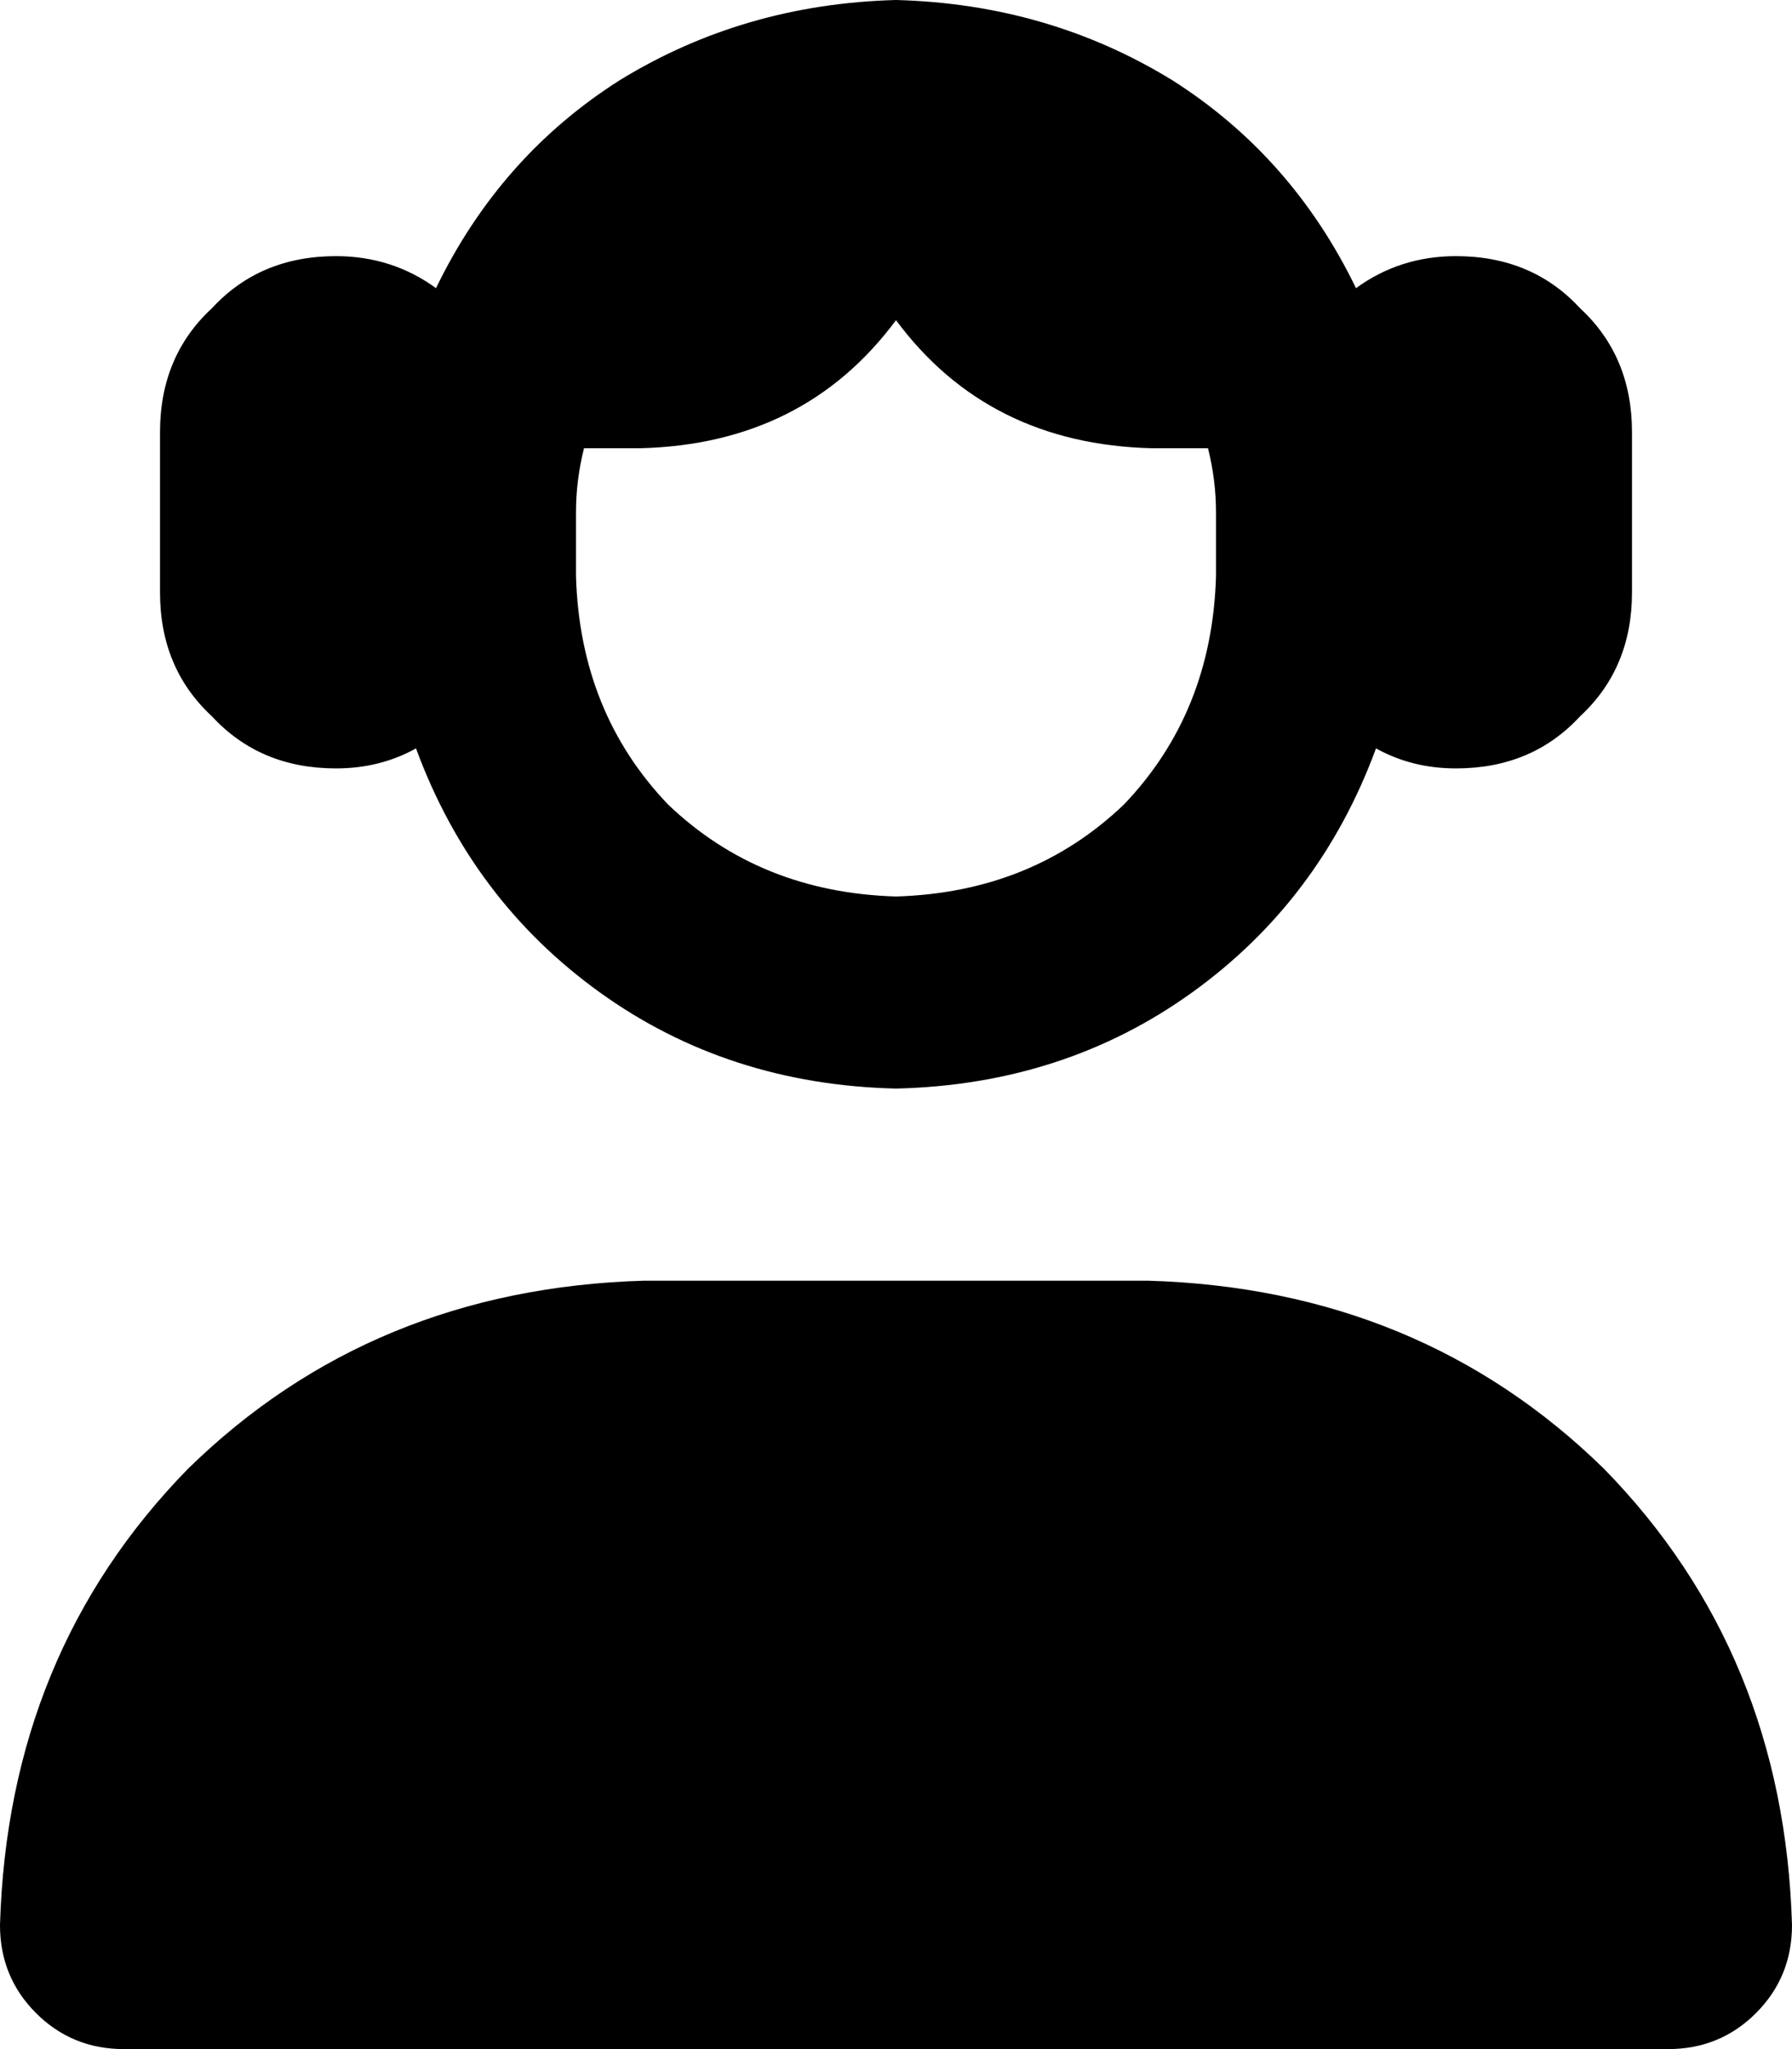 <svg xmlns="http://www.w3.org/2000/svg" viewBox="0 0 448 512">
    <path d="M 304 128 L 304 144 Q 303 178 281 201 Q 258 223 224 224 Q 190 223 167 201 Q 145 178 144 144 L 144 128 Q 144 120 146 112 L 160 112 Q 201 111 224 80 Q 247 111 288 112 L 302 112 Q 304 120 304 128 L 304 128 Z M 84 192 Q 95 192 104 187 Q 118 225 150 248 Q 182 271 224 272 Q 266 271 298 248 Q 330 225 344 187 Q 353 192 364 192 Q 383 192 395 179 Q 408 167 408 148 L 408 108 Q 408 89 395 77 Q 383 64 364 64 Q 350 64 339 72 Q 323 39 293 20 Q 262 1 224 0 Q 186 1 155 20 Q 125 39 109 72 Q 98 64 84 64 Q 65 64 53 77 Q 40 89 40 108 L 40 148 Q 40 167 53 179 Q 65 192 84 192 L 84 192 Z M 161 320 Q 93 322 47 367 L 47 367 Q 2 413 0 481 Q 0 494 9 503 Q 18 512 31 512 L 417 512 Q 430 512 439 503 Q 448 494 448 481 Q 446 413 401 367 Q 355 322 287 320 L 161 320 L 161 320 Z"/>
</svg>
